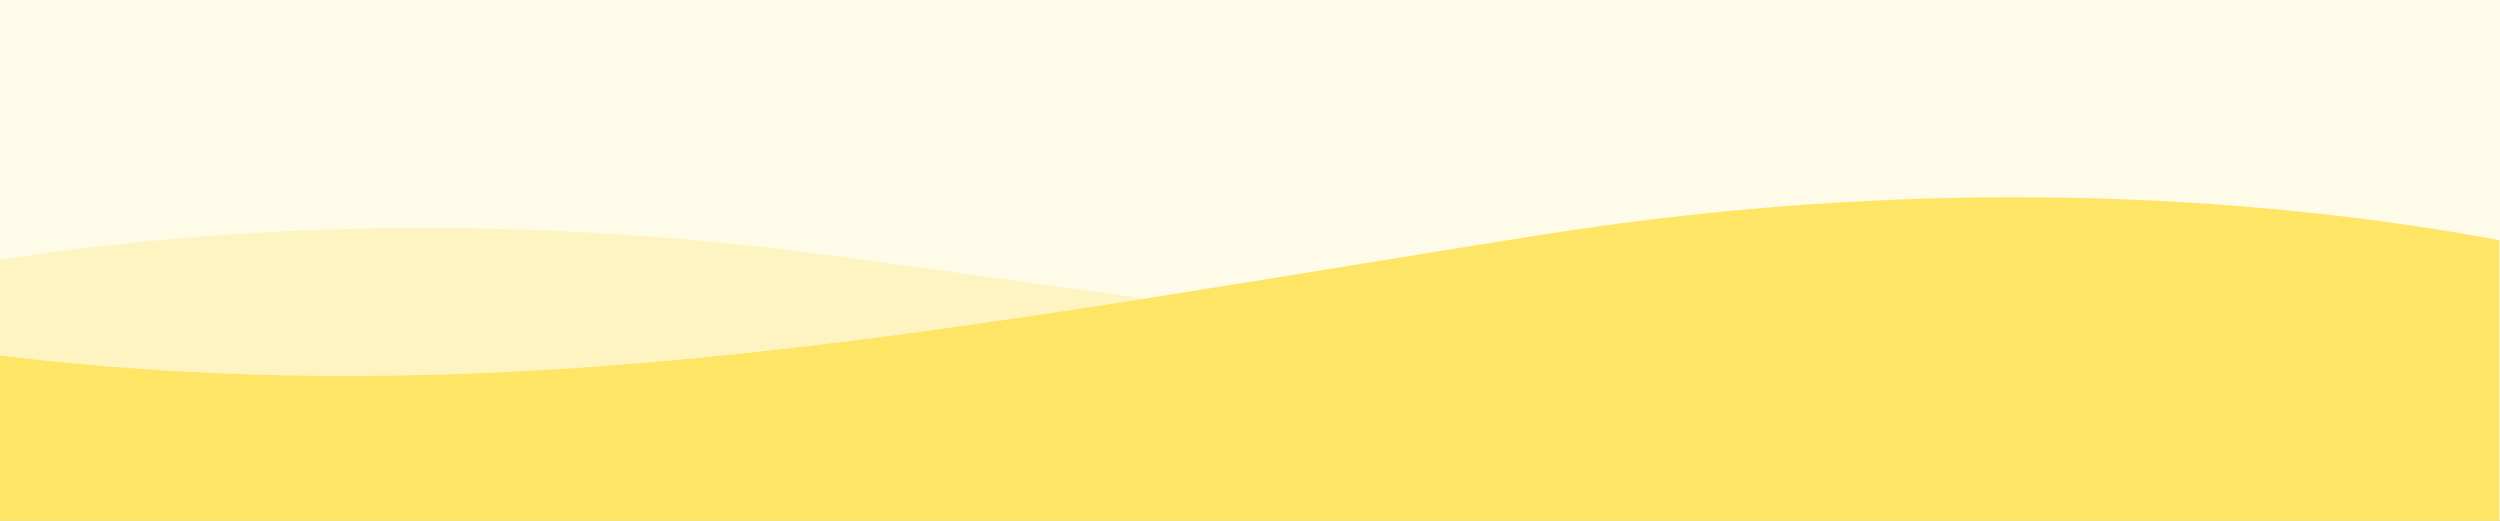 <svg xmlns="http://www.w3.org/2000/svg" xmlns:xlink="http://www.w3.org/1999/xlink" width="1920" height="400" viewBox="0 0 1920 400">
  <rect x="0" y="0" width="1920" height="400" fill="#333333" stroke="none"/>
  <defs>
    <clipPath id="clip-path">
      <rect id="Rectangle_345" data-name="Rectangle 345" width="1920" height="400" fill="none"/>
    </clipPath>
    <clipPath id="clip-path-2">
      <rect id="Rectangle_344" data-name="Rectangle 344" width="1920.003" height="400" fill="none"/>
    </clipPath>
    <clipPath id="clip-path-3">
      <rect id="Rectangle_343" data-name="Rectangle 343" width="879.317" height="113.647" fill="none"/>
    </clipPath>
  </defs>
  <g id="linepay-bg" clip-path="url(#clip-path)">
    <rect id="Rectangle_342" data-name="Rectangle 342" width="1920.003" height="400" fill="#fefbe8"/>
    <g id="Group_437" data-name="Group 437">
      <g id="Group_436" data-name="Group 436" clip-path="url(#clip-path-2)">
        <g id="Group_435" data-name="Group 435" transform="translate(0 175.08)" opacity="0.3">
          <g id="Group_434" data-name="Group 434">
            <g id="Group_433" data-name="Group 433" clip-path="url(#clip-path-3)">
              <path id="Path_3404" data-name="Path 3404" d="M879.317,229.308c-76.4-10.431-155.652-21.613-238.834-32.842C376.875,160.881,156.867,175.231,0,199.514v73.554c301.817,36.058,568.608,4.964,879.317-43.76" transform="translate(0 -175.08)" fill="#ffe566"/>
            </g>
          </g>
        </g>
        <path id="Path_3405" data-name="Path 3405" d="M1180.913,180.769c-106.225,16.886-205.988,33.546-301.594,48.539C568.609,278.032,301.818,309.125,0,273.067V400H1919.432V184.46c-157.113-29.228-416.271-54.917-738.52-3.691" fill="#ffe566"/>
      </g>
    </g>
  </g>
</svg>
